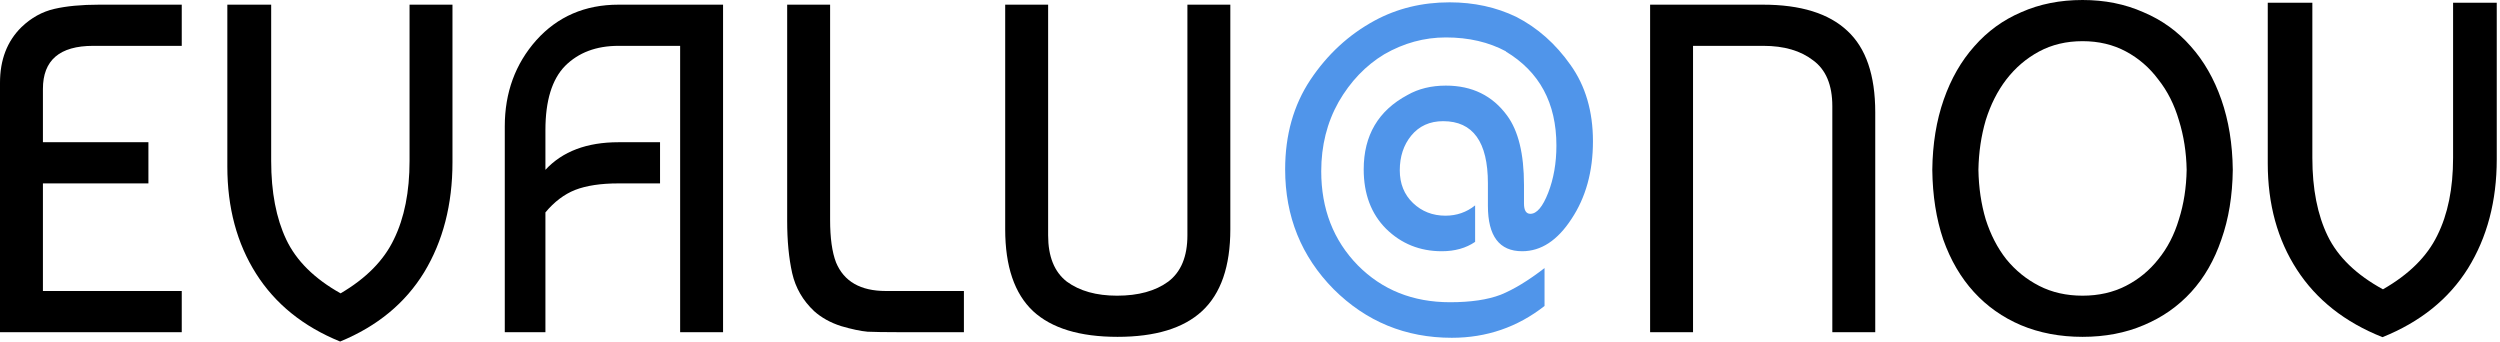 <svg width="183" height="25" viewBox="0 0 183 25" fill="none" xmlns="http://www.w3.org/2000/svg">
<path d="M13.304 24.315H0V6.062C0 4.372 0.524 3.014 1.571 1.986C2.284 1.301 3.087 0.856 3.978 0.651C4.869 0.445 5.961 0.342 7.254 0.342H13.304V3.356H6.819C4.368 3.356 3.142 4.406 3.142 6.507V10.411H10.864V13.425H3.142V21.301H13.304V24.315Z" fill="black"/>
<path d="M33.121 0.342V11.884C33.121 14.966 32.43 17.648 31.048 19.931C29.666 22.192 27.616 23.881 24.898 25C22.201 23.904 20.151 22.249 18.747 20.034C17.343 17.82 16.641 15.206 16.641 12.192V0.342H19.85V11.781C19.85 14.064 20.218 15.982 20.953 17.534C21.688 19.087 23.014 20.399 24.931 21.473C26.803 20.377 28.107 19.052 28.842 17.5C29.6 15.947 29.979 14.041 29.979 11.781V0.342H33.121Z" fill="black"/>
<path d="M39.925 24.315H36.95V9.247C36.95 6.781 37.718 4.68 39.256 2.945C40.816 1.21 42.822 0.342 45.273 0.342H52.928V24.315H49.786V3.356H45.273C43.646 3.356 42.343 3.847 41.362 4.829C40.404 5.811 39.925 7.374 39.925 9.521V12.431C41.173 11.085 42.955 10.411 45.273 10.411H48.315V13.425H45.273C43.98 13.425 42.922 13.585 42.097 13.904C41.295 14.224 40.571 14.772 39.925 15.548V24.315Z" fill="black"/>
<path d="M70.558 21.301V24.315H65.677C64.764 24.315 64.039 24.304 63.505 24.281C62.992 24.235 62.346 24.098 61.566 23.87C60.786 23.619 60.128 23.253 59.593 22.774C58.769 21.998 58.234 21.073 57.989 20C57.744 18.904 57.621 17.626 57.621 16.164V0.342H60.764V16.096C60.764 17.42 60.908 18.459 61.198 19.212C61.777 20.605 62.992 21.301 64.842 21.301H70.558Z" fill="black"/>
<path d="M86.918 0.342H90.06V16.781C90.06 19.498 89.37 21.495 87.988 22.774C86.628 24.03 84.567 24.657 81.804 24.657C79.04 24.657 76.979 24.03 75.62 22.774C74.26 21.495 73.58 19.498 73.58 16.781V0.342H76.723V17.226C76.723 18.779 77.18 19.909 78.093 20.616C79.029 21.301 80.255 21.644 81.77 21.644C83.33 21.644 84.578 21.301 85.514 20.616C86.45 19.909 86.918 18.779 86.918 17.226V0.342Z" fill="black"/>
<path d="M123.93 24.315H120.788V0.342H129.045C131.808 0.342 133.87 0.982 135.229 2.26C136.588 3.516 137.268 5.502 137.268 8.219V24.315H134.126V7.774C134.126 6.221 133.658 5.103 132.722 4.418C131.808 3.71 130.594 3.356 129.078 3.356H123.93V24.315Z" fill="black"/>
<path d="M160.063 12.431C160.041 11.153 159.852 9.943 159.495 8.801C159.161 7.66 158.66 6.667 157.991 5.822C157.345 4.954 156.554 4.269 155.618 3.767C154.682 3.265 153.623 3.014 152.442 3.014C151.261 3.014 150.202 3.265 149.266 3.767C148.33 4.269 147.528 4.954 146.859 5.822C146.213 6.667 145.712 7.66 145.355 8.801C145.021 9.943 144.843 11.153 144.82 12.431C144.843 13.733 145.021 14.943 145.355 16.062C145.712 17.18 146.213 18.151 146.859 18.973C147.528 19.794 148.33 20.445 149.266 20.925C150.202 21.404 151.261 21.644 152.442 21.644C153.623 21.644 154.682 21.404 155.618 20.925C156.554 20.445 157.345 19.794 157.991 18.973C158.66 18.151 159.161 17.18 159.495 16.062C159.852 14.943 160.041 13.733 160.063 12.431ZM141.444 12.431C141.466 10.537 141.745 8.824 142.28 7.295C142.815 5.765 143.561 4.463 144.52 3.39C145.478 2.295 146.625 1.461 147.963 0.89C149.3 0.297 150.793 0 152.442 0C154.069 0 155.551 0.297 156.888 0.89C158.247 1.461 159.406 2.295 160.364 3.39C161.323 4.463 162.069 5.765 162.604 7.295C163.139 8.824 163.417 10.537 163.44 12.431C163.417 14.326 163.139 16.027 162.604 17.534C162.091 19.041 161.356 20.32 160.398 21.37C159.439 22.42 158.281 23.231 156.921 23.801C155.584 24.372 154.091 24.657 152.442 24.657C150.793 24.657 149.289 24.372 147.929 23.801C146.592 23.231 145.444 22.42 144.486 21.37C143.528 20.32 142.781 19.041 142.246 17.534C141.734 16.027 141.466 14.326 141.444 12.431Z" fill="black"/>
<path d="M182.762 0.2V11.658C182.762 14.718 182.059 17.381 180.654 19.648C179.249 21.892 177.163 23.569 174.398 24.68C171.655 23.592 169.57 21.949 168.142 19.75C166.714 17.551 166 14.956 166 11.964V0.2H169.264V11.556C169.264 13.823 169.638 15.727 170.386 17.268C171.134 18.809 172.483 20.113 174.432 21.178C176.336 20.09 177.662 18.775 178.41 17.234C179.181 15.693 179.566 13.8 179.566 11.556V0.2H182.762Z" fill="black"/>
<path d="M113.06 19.623V22.397C111.077 23.95 108.815 24.726 106.274 24.726C102.887 24.726 100.001 23.539 97.617 21.164C95.254 18.767 94.073 15.845 94.073 12.397C94.073 9.886 94.686 7.705 95.912 5.856C97.16 3.984 98.731 2.534 100.625 1.507C102.274 0.616 104.102 0.171 106.107 0.171C107.89 0.171 109.517 0.525 110.988 1.233C112.548 2.032 113.874 3.208 114.966 4.76C116.058 6.29 116.604 8.151 116.604 10.342C116.604 12.557 116.08 14.452 115.033 16.027C114.007 17.603 112.804 18.39 111.422 18.39C109.751 18.39 108.915 17.283 108.915 15.068V13.425C108.915 10.388 107.823 8.87 105.639 8.87C104.659 8.87 103.879 9.224 103.299 9.931C102.742 10.616 102.464 11.461 102.464 12.466C102.464 13.447 102.787 14.246 103.433 14.863C104.079 15.479 104.87 15.788 105.806 15.788C106.631 15.788 107.355 15.536 107.979 15.034V17.705C107.311 18.162 106.497 18.39 105.539 18.39C103.934 18.39 102.575 17.842 101.461 16.747C100.369 15.651 99.823 14.201 99.823 12.397C99.823 9.909 100.893 8.094 103.032 6.952C103.834 6.495 104.77 6.267 105.84 6.267C107.756 6.267 109.249 6.998 110.319 8.459C111.144 9.578 111.556 11.267 111.556 13.527V14.897C111.556 15.399 111.712 15.651 112.024 15.651C112.492 15.651 112.927 15.137 113.328 14.11C113.729 13.082 113.929 11.929 113.929 10.651C113.929 7.546 112.693 5.251 110.219 3.767H110.252C108.982 3.082 107.511 2.74 105.84 2.74C104.258 2.74 102.753 3.151 101.327 3.973C99.968 4.794 98.853 5.959 97.984 7.466C97.138 8.973 96.714 10.662 96.714 12.534C96.714 15.297 97.605 17.591 99.388 19.418C101.171 21.221 103.422 22.123 106.141 22.123C107.656 22.123 108.893 21.941 109.851 21.575C110.809 21.187 111.879 20.536 113.06 19.623Z" fill="#5095EA"/>
</svg>
